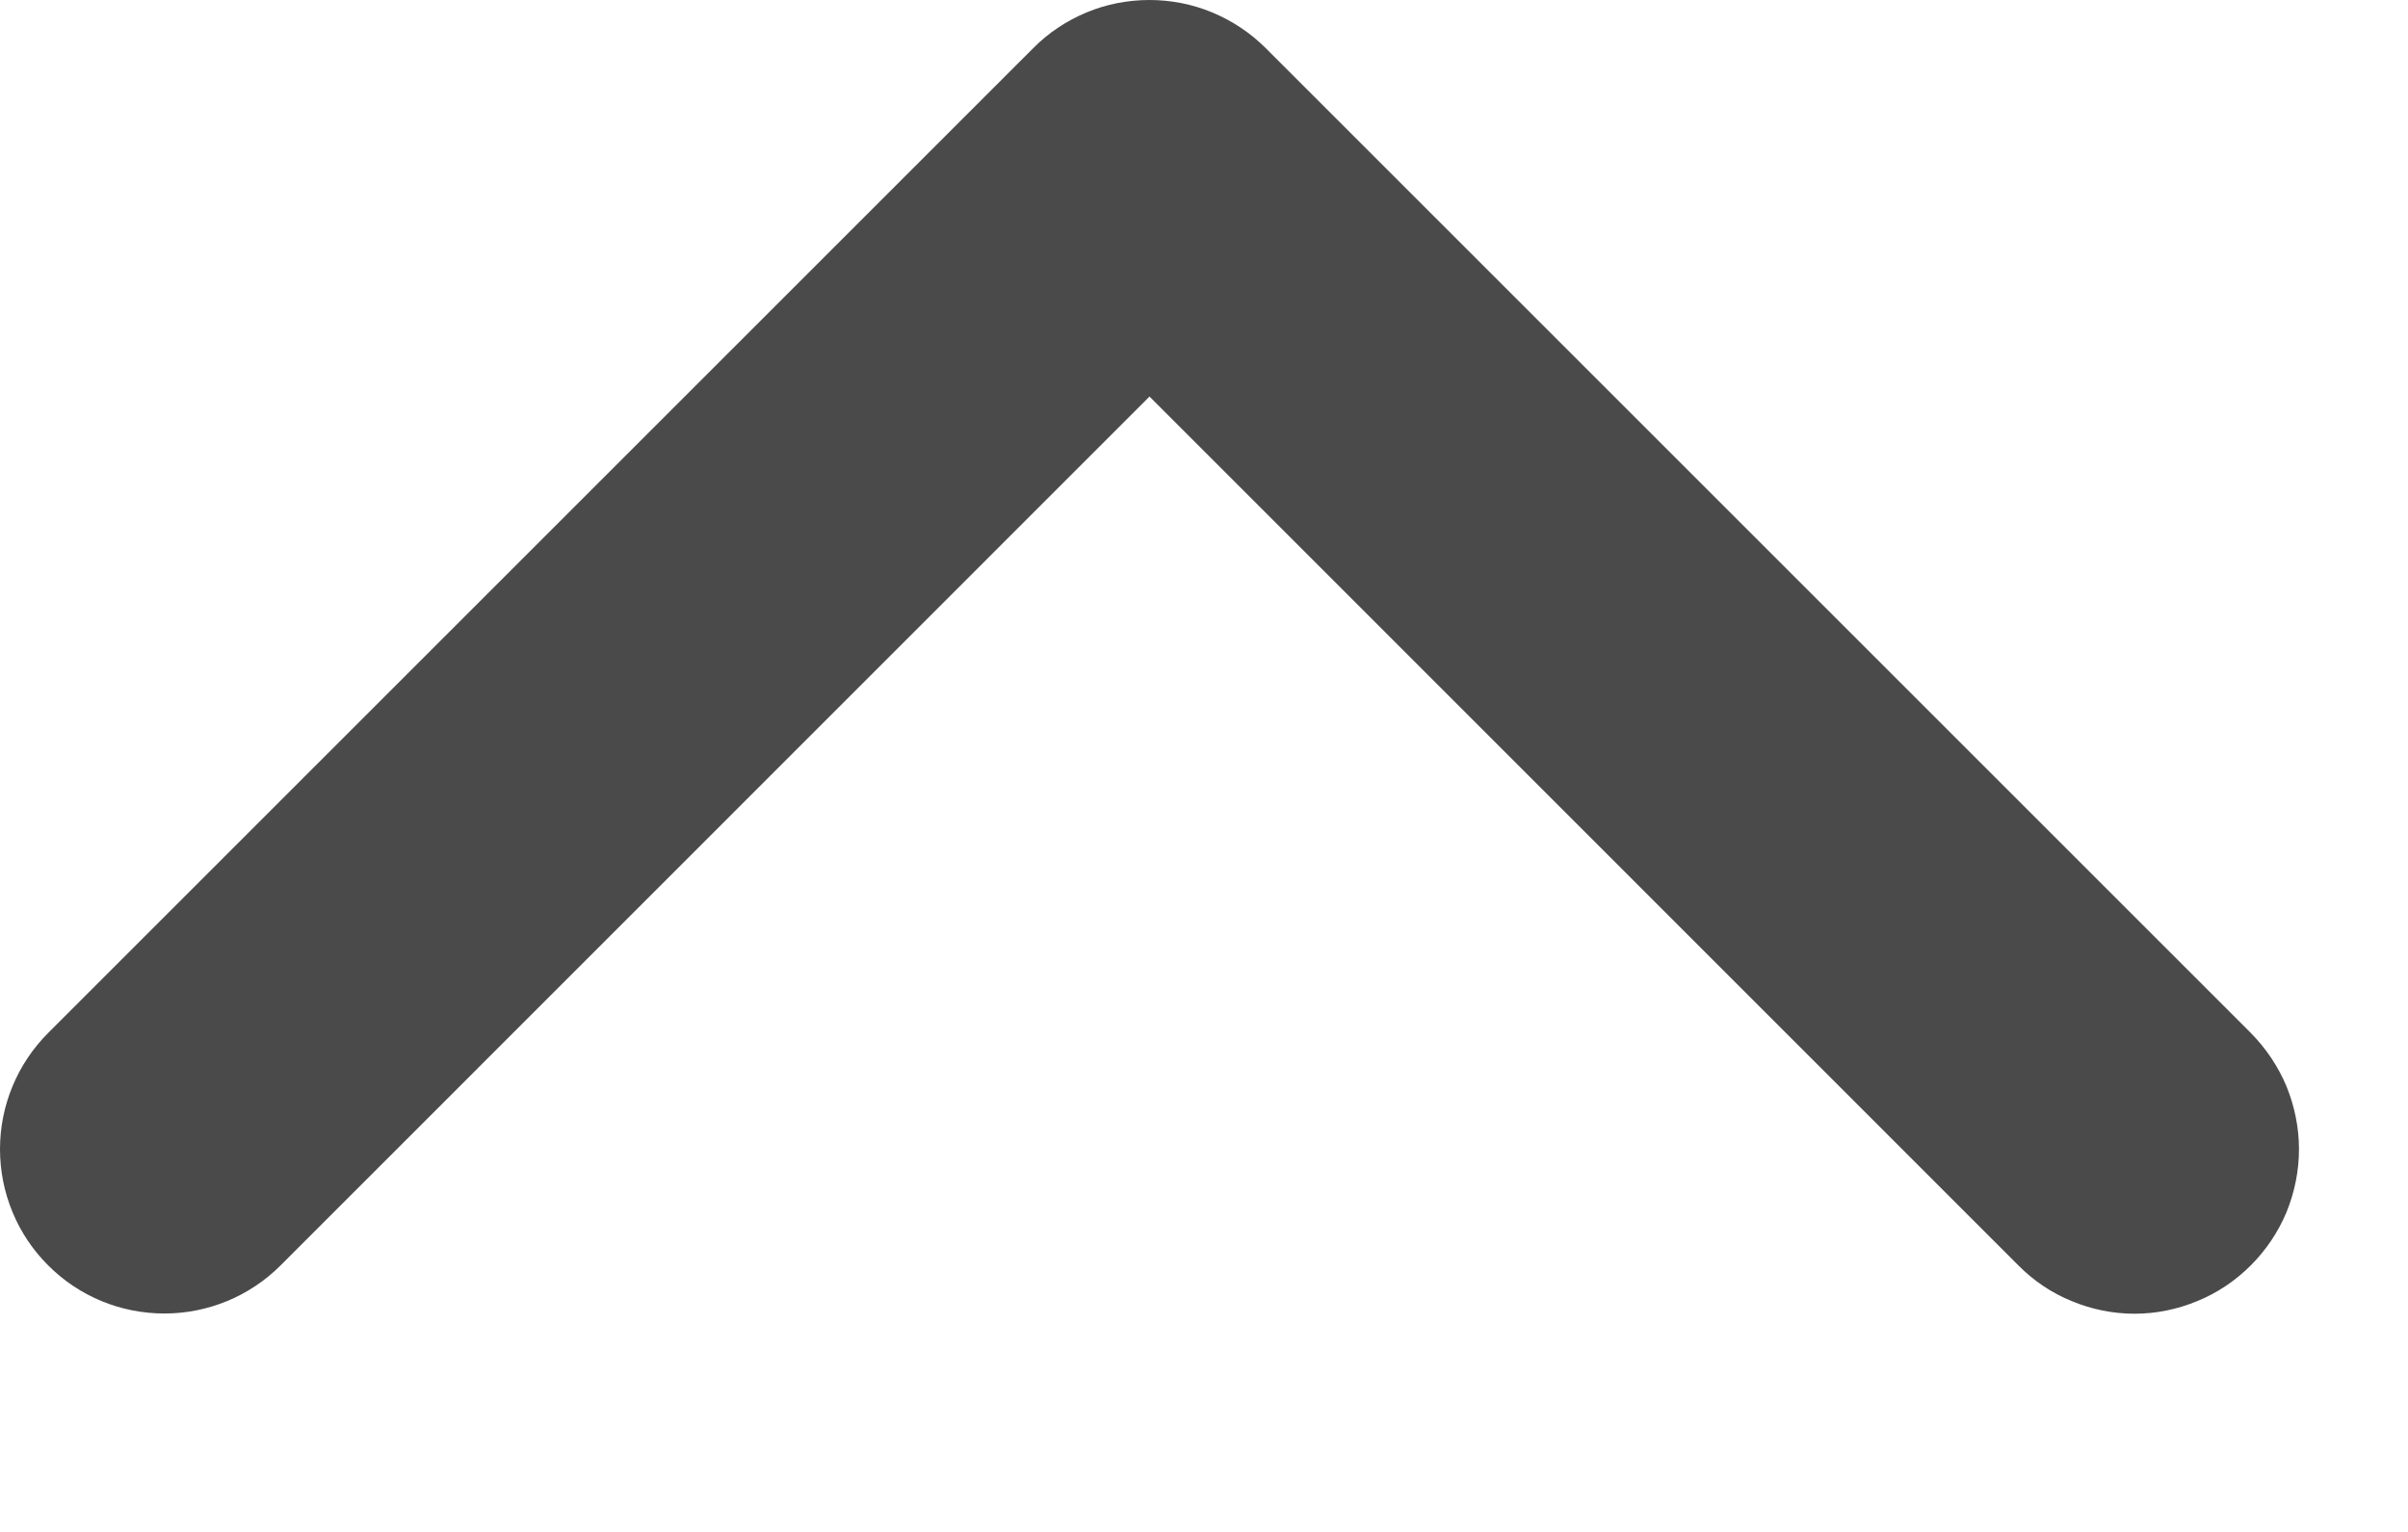 <svg width="11" height="7" viewBox="0 0 11 7" fill="none" xmlns="http://www.w3.org/2000/svg">
<path fill-rule="evenodd" clip-rule="evenodd" d="M10.282 5.782C10.212 5.852 10.129 5.908 10.038 5.945C9.947 5.983 9.849 6.003 9.751 6.003C9.652 6.003 9.554 5.983 9.463 5.945C9.372 5.908 9.289 5.852 9.22 5.782L5.251 1.812L1.282 5.782C1.141 5.923 0.95 6.002 0.751 6.002C0.551 6.002 0.36 5.923 0.22 5.782C0.079 5.642 -0 5.45 -0 5.251C-0 5.052 0.079 4.861 0.22 4.72L4.72 0.22C4.789 0.15 4.872 0.095 4.963 0.057C5.054 0.019 5.152 -4.67711e-07 5.251 -4.59087e-07C5.349 -4.50462e-07 5.447 0.019 5.538 0.057C5.629 0.095 5.712 0.15 5.782 0.22L10.282 4.72C10.351 4.79 10.407 4.873 10.445 4.964C10.482 5.055 10.502 5.153 10.502 5.251C10.502 5.35 10.482 5.448 10.445 5.539C10.407 5.63 10.351 5.713 10.282 5.782Z" fill="#4B4A4B"/>
</svg>
